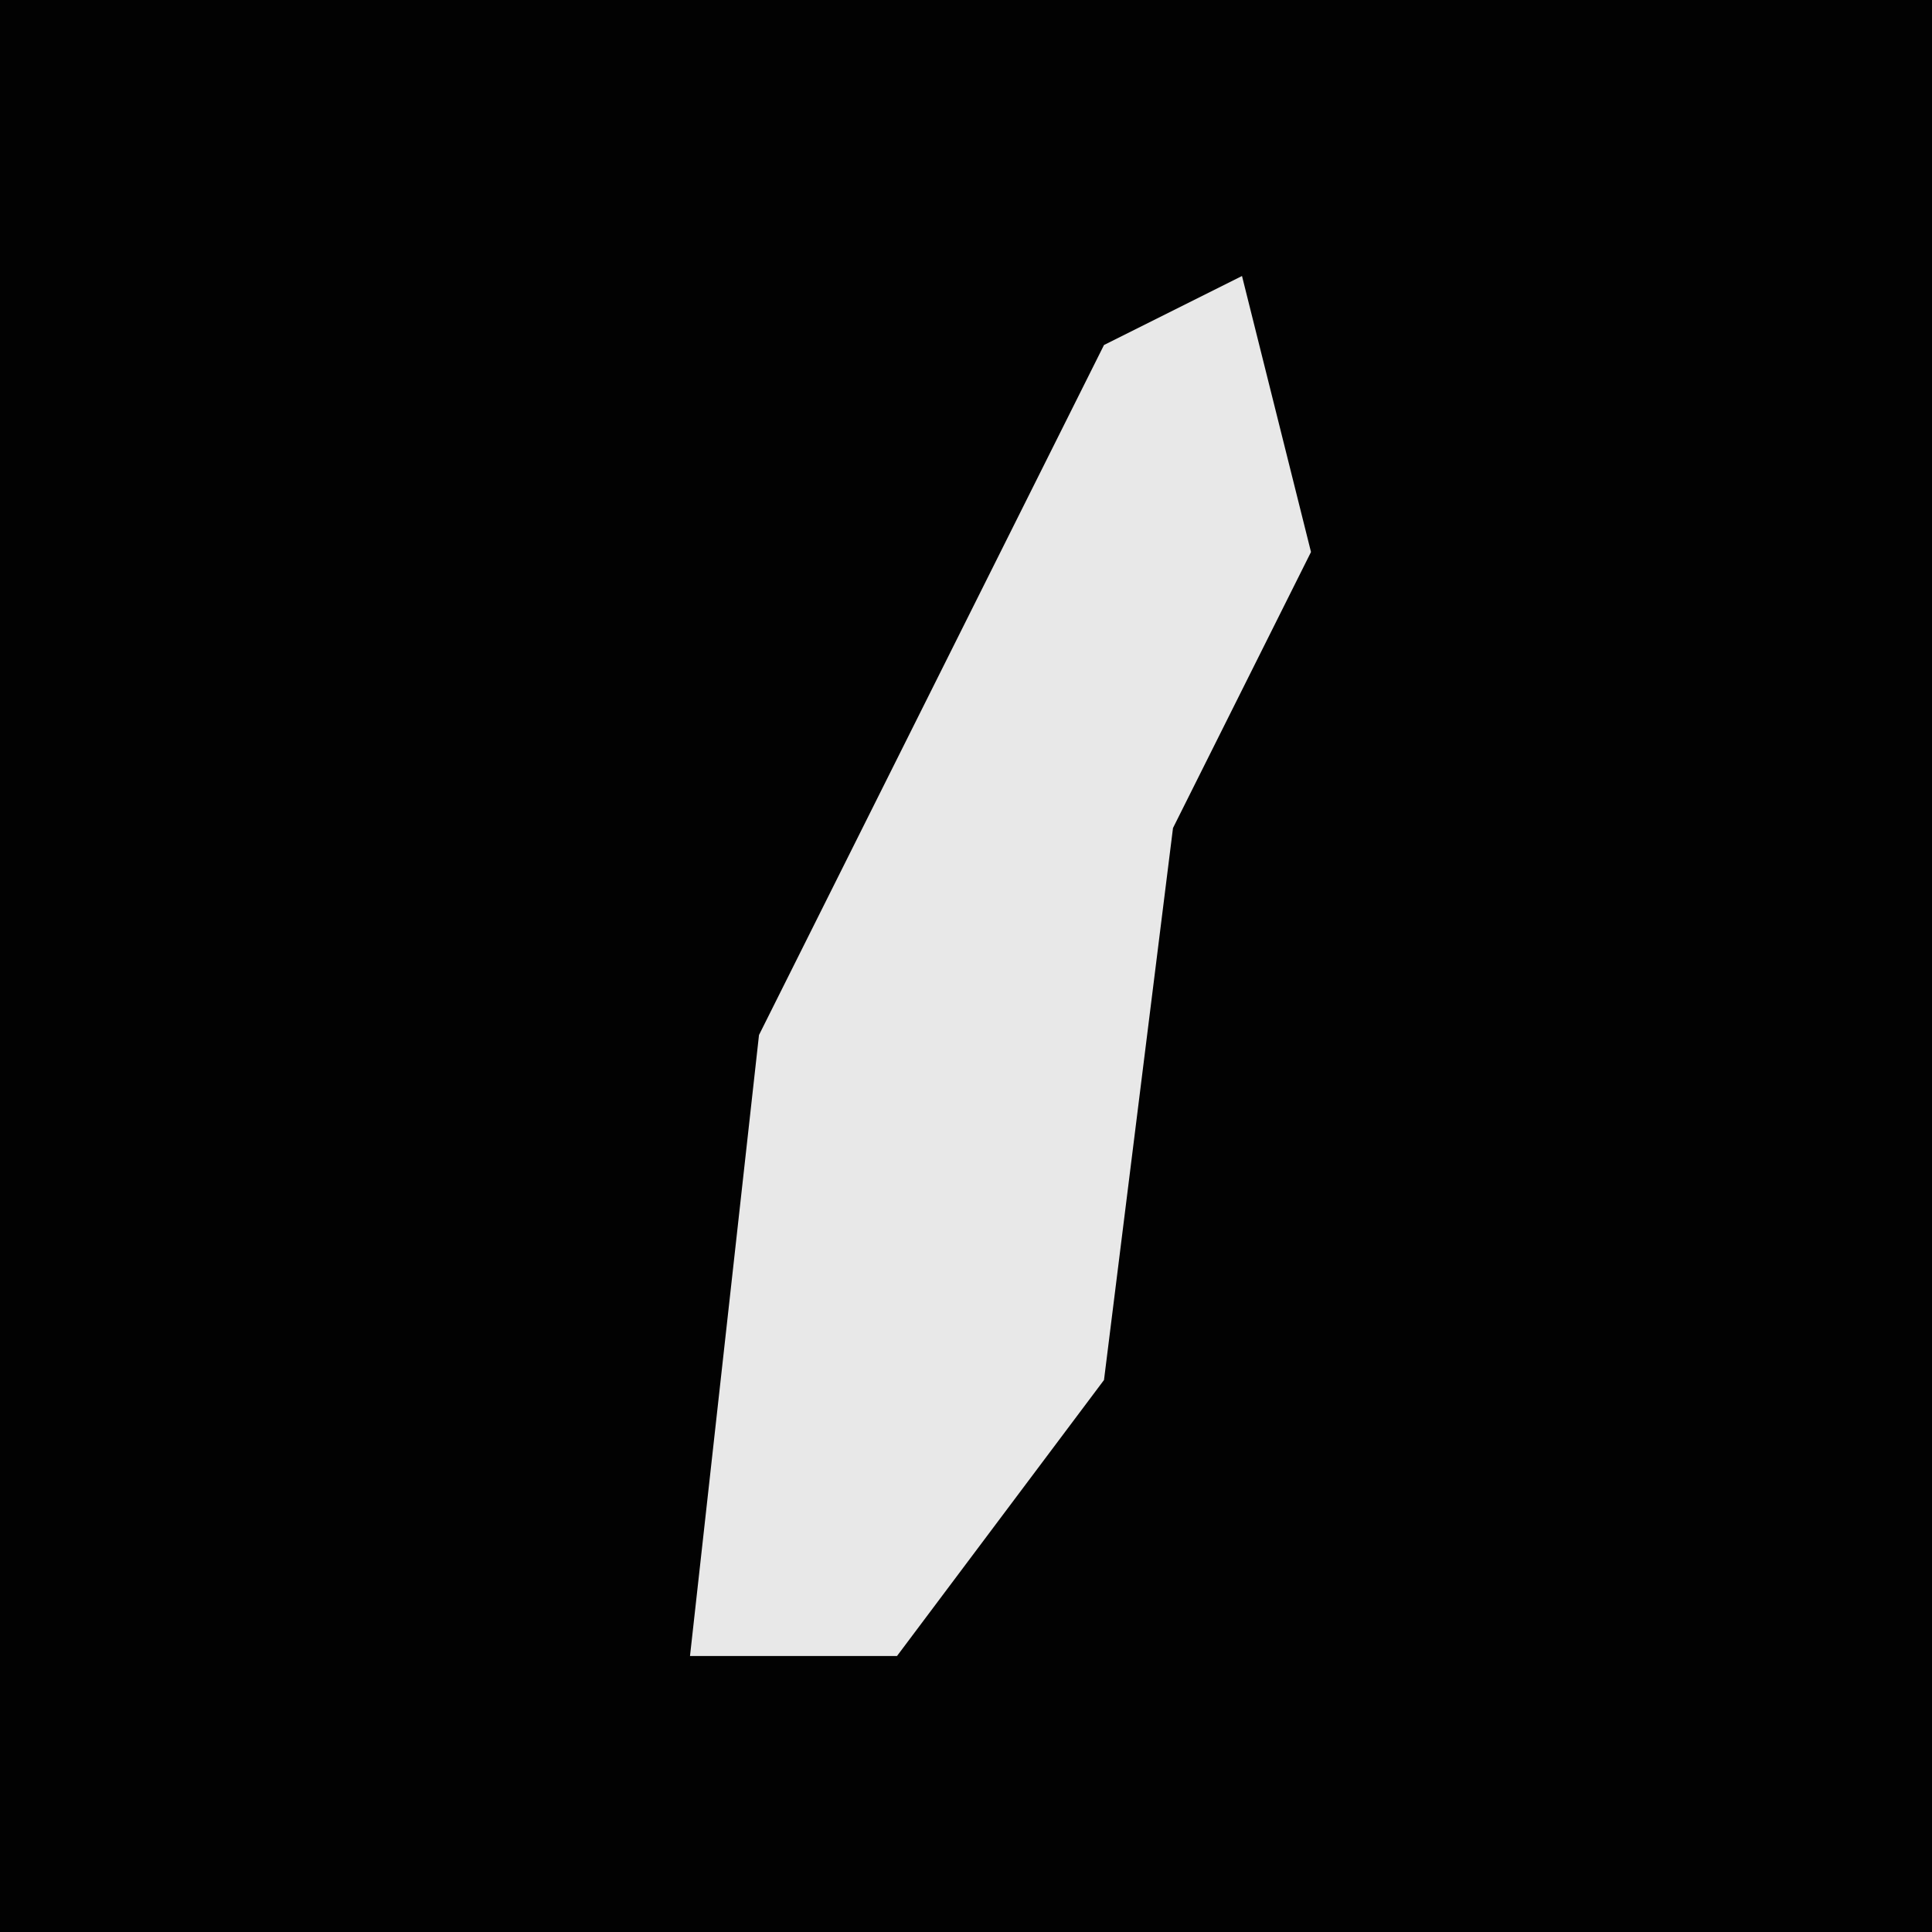 <?xml version="1.0" encoding="UTF-8"?>
<svg version="1.1" xmlns="http://www.w3.org/2000/svg" width="28" height="28">
<path d="M0,0 L28,0 L28,28 L0,28 Z " fill="#020202" transform="translate(0,0)"/>
<path d="M0,0 L1,4 L-1,8 L-2,16 L-5,20 L-8,20 L-7,11 L-2,1 Z " fill="#E8E8E8" transform="translate(18,4)"/>
</svg>
